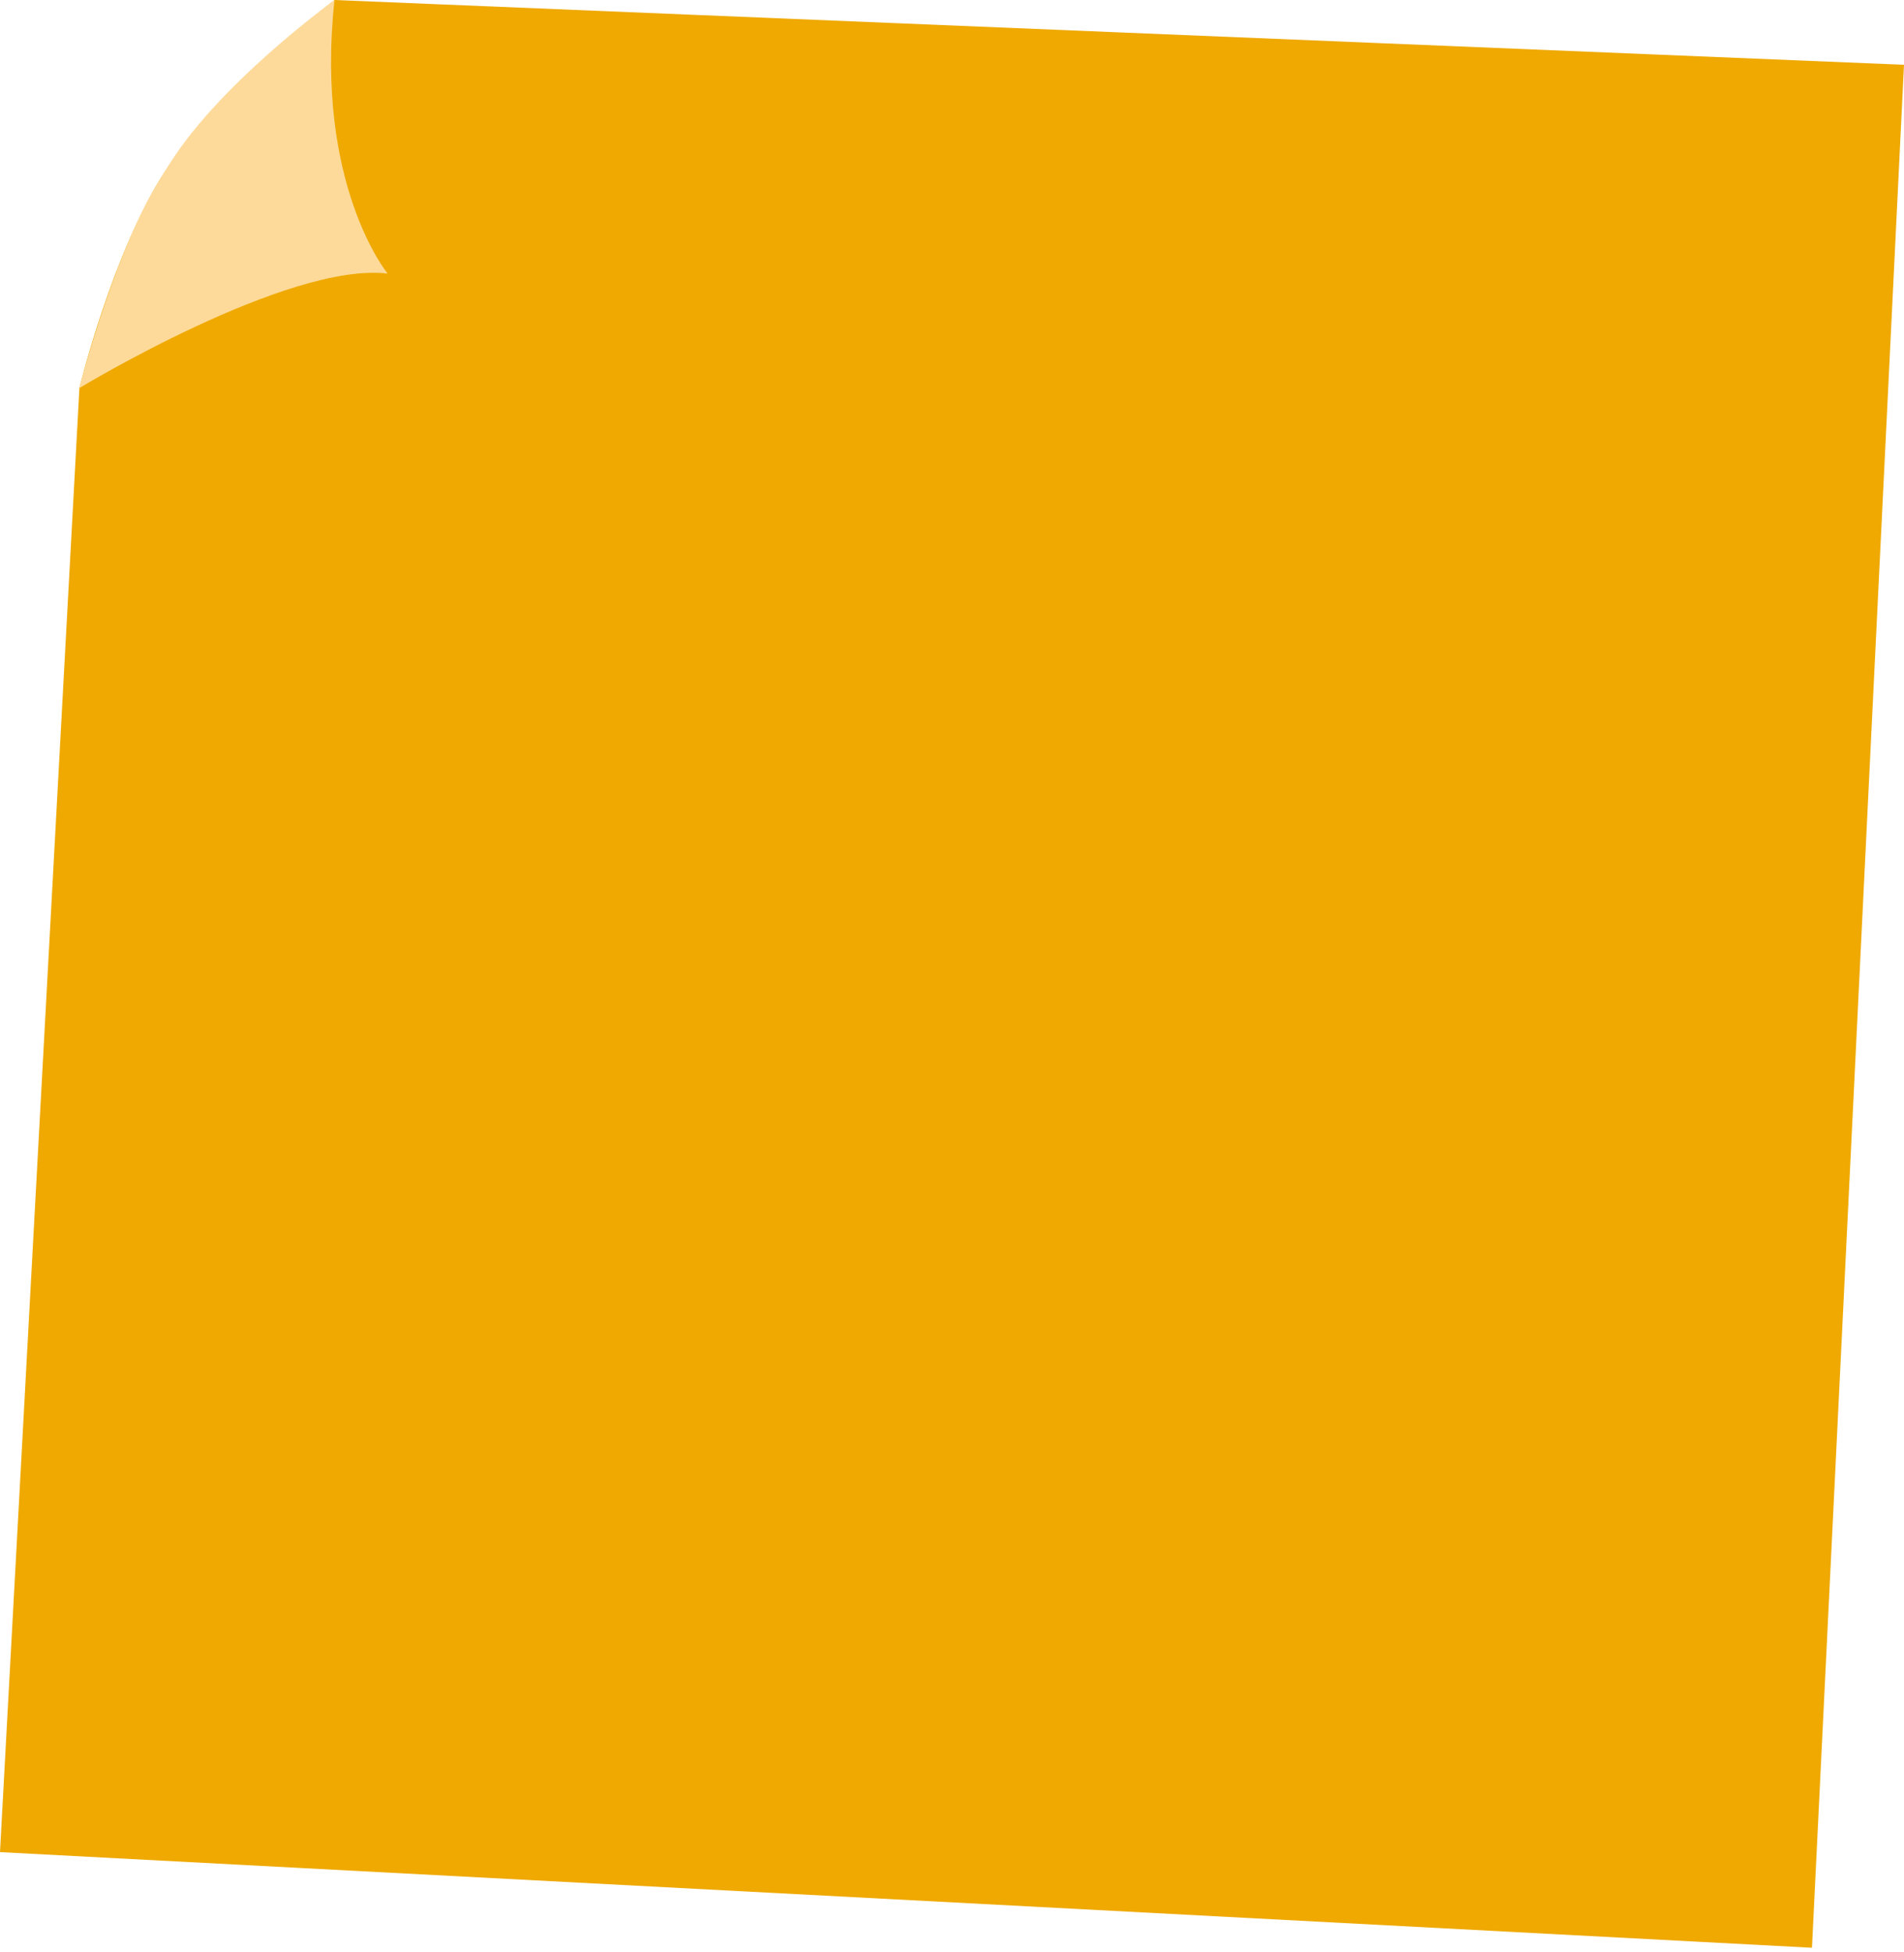 <svg width="237" height="243" viewBox="0 0 237 243" fill="none" xmlns="http://www.w3.org/2000/svg">
<path d="M225.545 242.444L0 230.54L9.885 48.297C9.885 48.297 13.939 31.508 20.581 21.268C27.222 11.029 41.644 0 41.644 0L237 8.064L225.545 242.433V242.444Z" fill="#EFA900"/>
<path d="M9.876 48.307C9.876 48.307 35.856 32.553 48.255 34.057C48.255 34.057 39.161 22.997 41.635 0.011C41.635 0.011 26.693 10.777 20.572 21.279C14.516 30.186 9.876 48.307 9.876 48.307Z" fill="#FEDA9A"/>
</svg>
